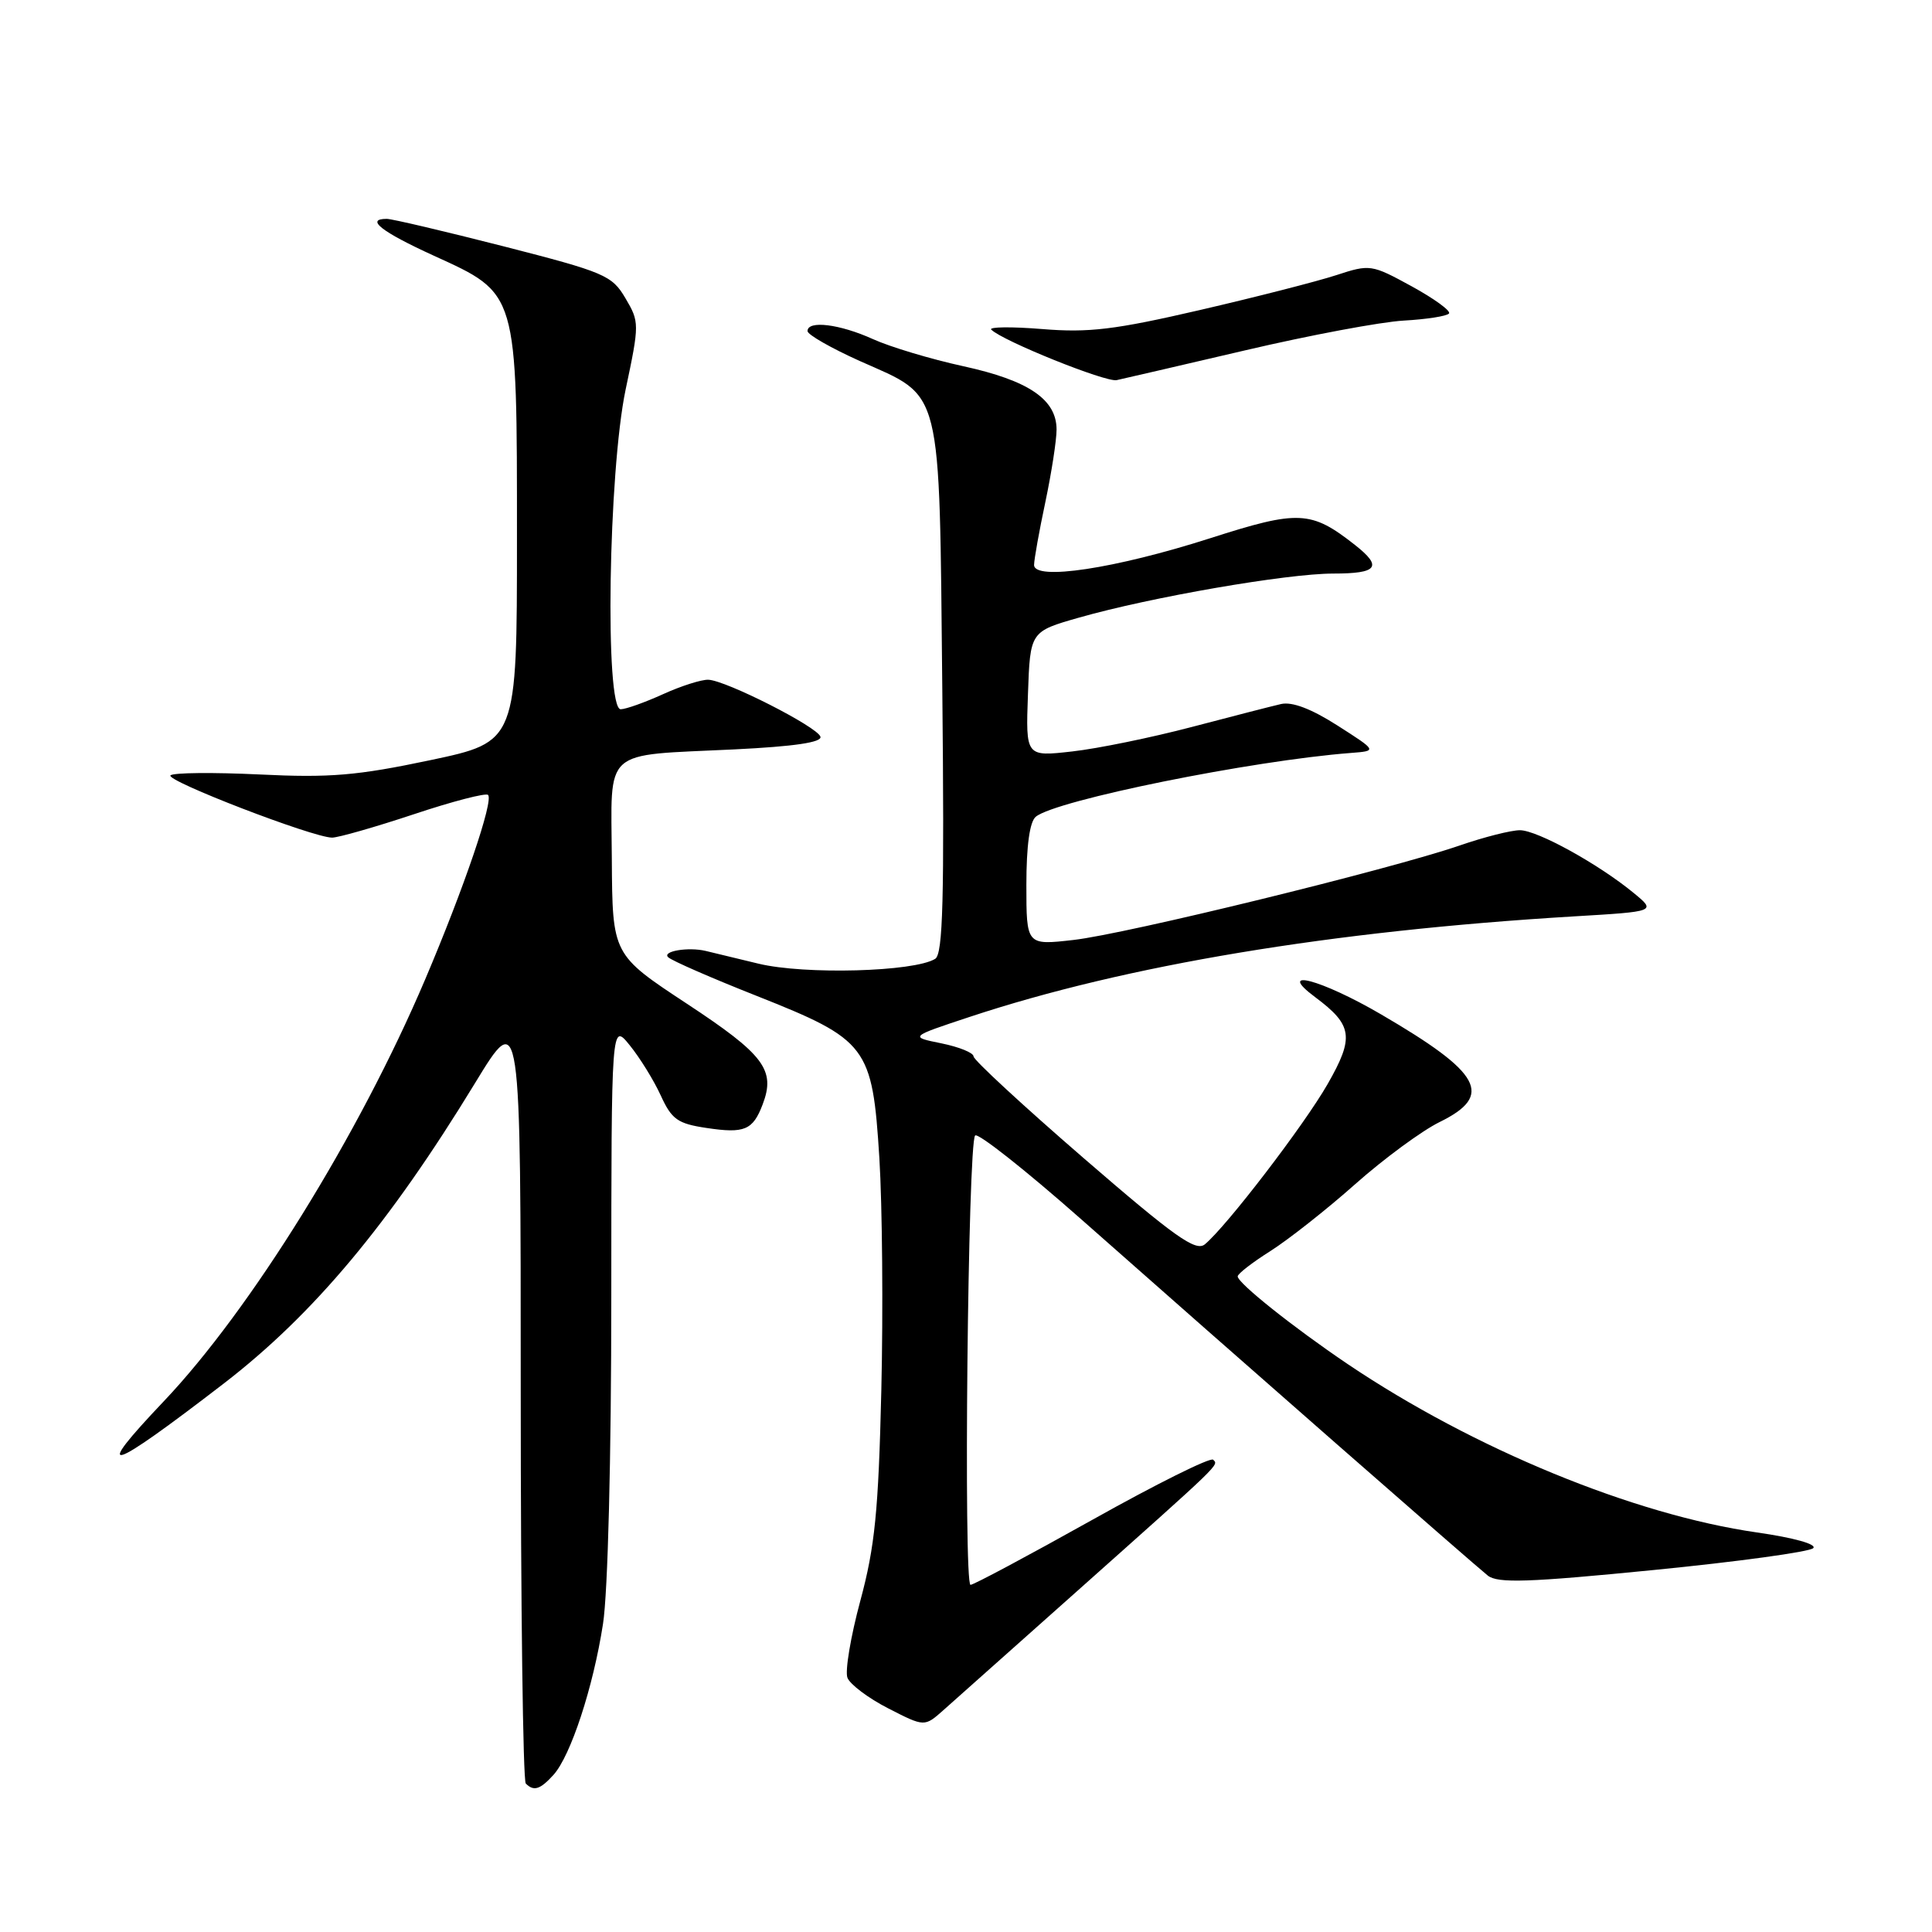 <?xml version="1.0" encoding="UTF-8" standalone="no"?>
<!DOCTYPE svg PUBLIC "-//W3C//DTD SVG 1.1//EN" "http://www.w3.org/Graphics/SVG/1.1/DTD/svg11.dtd" >
<svg xmlns="http://www.w3.org/2000/svg" xmlns:xlink="http://www.w3.org/1999/xlink" version="1.1" viewBox="0 0 256 256">
 <g >
 <path fill="currentColor"
d=" M 73.34 235.18 C 75.62 232.65 78.60 223.59 79.90 215.18 C 80.55 211.03 81.00 193.14 81.00 171.81 C 81.01 135.50 81.01 135.50 83.44 138.50 C 84.78 140.15 86.63 143.14 87.55 145.15 C 89.00 148.33 89.79 148.89 93.61 149.46 C 98.65 150.22 99.76 149.76 101.06 146.33 C 102.79 141.78 101.26 139.74 91.02 133.00 C 81.15 126.50 81.15 126.50 81.07 113.87 C 80.99 98.91 79.60 100.16 97.29 99.30 C 105.27 98.91 108.96 98.36 108.71 97.61 C 108.27 96.29 96.21 90.16 93.86 90.07 C 92.96 90.03 90.26 90.89 87.86 91.98 C 85.46 93.07 82.94 93.97 82.25 93.98 C 80.12 94.02 80.61 62.54 82.90 51.61 C 84.74 42.91 84.73 42.66 82.87 39.51 C 81.09 36.48 80.11 36.07 66.73 32.64 C 58.90 30.64 51.93 29.00 51.25 29.00 C 48.35 29.00 50.54 30.71 57.48 33.88 C 68.64 38.97 68.50 38.49 68.50 71.40 C 68.50 98.30 68.50 98.30 57.00 100.73 C 47.33 102.77 43.73 103.08 34.37 102.62 C 28.25 102.33 22.95 102.38 22.59 102.74 C 21.90 103.44 41.45 110.97 44.00 110.99 C 44.82 110.99 49.69 109.60 54.81 107.90 C 59.93 106.19 64.37 105.04 64.67 105.33 C 65.43 106.09 61.48 117.68 56.34 129.77 C 47.59 150.36 33.21 173.56 21.70 185.68 C 12.05 195.84 14.23 195.19 29.63 183.34 C 41.54 174.17 51.56 162.19 62.93 143.54 C 69.00 133.58 69.00 133.58 69.00 184.62 C 69.00 212.70 69.30 235.97 69.67 236.33 C 70.73 237.39 71.57 237.13 73.34 235.18 Z  M 142.50 211.03 C 162.04 193.62 161.49 194.16 160.75 193.42 C 160.40 193.06 153.19 196.65 144.73 201.39 C 136.27 206.12 129.01 210.00 128.60 210.00 C 127.65 210.00 128.25 151.42 129.21 150.46 C 129.59 150.07 135.89 155.05 143.21 161.51 C 163.25 179.23 195.32 207.33 197.15 208.78 C 198.47 209.81 202.52 209.68 219.07 208.04 C 230.23 206.94 239.77 205.63 240.26 205.14 C 240.78 204.62 237.69 203.76 232.82 203.06 C 216.49 200.72 195.25 191.98 178.58 180.75 C 171.38 175.89 164.00 170.01 164.00 169.13 C 164.00 168.78 165.96 167.27 168.35 165.76 C 170.73 164.25 175.80 160.26 179.59 156.89 C 183.39 153.52 188.41 149.83 190.75 148.68 C 197.95 145.15 196.34 142.19 183.00 134.41 C 175.02 129.75 168.96 128.17 174.27 132.13 C 179.24 135.84 179.47 137.43 175.92 143.64 C 172.80 149.09 162.55 162.47 159.65 164.88 C 158.44 165.88 155.65 163.89 143.59 153.46 C 135.57 146.52 129.00 140.45 129.00 139.98 C 129.00 139.50 127.09 138.73 124.75 138.25 C 120.50 137.39 120.50 137.39 128.50 134.74 C 149.22 127.88 176.40 123.36 208.48 121.43 C 219.46 120.78 219.46 120.78 216.48 118.33 C 211.82 114.49 203.71 110.02 201.41 110.01 C 200.26 110.00 196.66 110.91 193.42 112.03 C 184.24 115.19 149.17 123.77 142.24 124.55 C 136.00 125.26 136.00 125.26 136.00 117.25 C 136.00 112.06 136.44 108.88 137.25 108.22 C 139.91 106.03 165.86 100.78 179.00 99.77 C 182.49 99.50 182.49 99.50 177.23 96.14 C 173.76 93.92 171.21 92.95 169.74 93.29 C 168.51 93.57 163.17 94.95 157.87 96.34 C 152.58 97.73 145.47 99.19 142.08 99.57 C 135.91 100.27 135.91 100.27 136.21 91.97 C 136.50 83.68 136.50 83.68 143.00 81.83 C 152.50 79.12 170.54 76.00 176.67 76.00 C 182.56 76.00 183.23 75.11 179.54 72.21 C 173.72 67.63 172.07 67.56 160.35 71.32 C 147.78 75.35 136.99 76.98 137.02 74.85 C 137.03 74.11 137.70 70.35 138.52 66.50 C 139.33 62.65 140.00 58.34 140.00 56.92 C 140.00 52.93 136.31 50.42 127.66 48.53 C 123.35 47.59 117.95 45.97 115.66 44.93 C 111.27 42.94 107.00 42.41 107.00 43.87 C 107.00 44.34 110.13 46.13 113.96 47.85 C 124.99 52.77 124.44 50.60 124.86 91.33 C 125.14 119.15 124.95 126.41 123.92 127.05 C 121.13 128.78 106.61 129.17 100.50 127.69 C 97.20 126.89 94.05 126.13 93.50 126.00 C 91.17 125.45 87.66 126.05 88.55 126.85 C 89.07 127.32 94.34 129.62 100.26 131.96 C 114.96 137.79 115.59 138.63 116.52 153.44 C 116.91 159.78 117.03 173.64 116.78 184.23 C 116.40 200.28 115.93 204.94 114.00 212.10 C 112.72 216.84 111.95 221.43 112.29 222.31 C 112.63 223.19 115.06 225.02 117.70 226.37 C 122.50 228.83 122.50 228.83 125.00 226.61 C 126.38 225.38 134.25 218.37 142.50 211.03 Z  M 165.00 46.42 C 173.53 44.42 182.97 42.65 186.00 42.48 C 189.03 42.31 191.72 41.89 192.00 41.54 C 192.28 41.20 190.05 39.58 187.06 37.94 C 181.72 35.02 181.53 35.00 177.06 36.46 C 174.55 37.28 166.43 39.36 159.00 41.08 C 147.73 43.69 144.27 44.11 138.08 43.60 C 134.00 43.27 130.97 43.31 131.35 43.68 C 132.84 45.17 146.52 50.68 147.96 50.37 C 148.81 50.19 156.47 48.41 165.00 46.42 Z "/>
</g>
</svg>